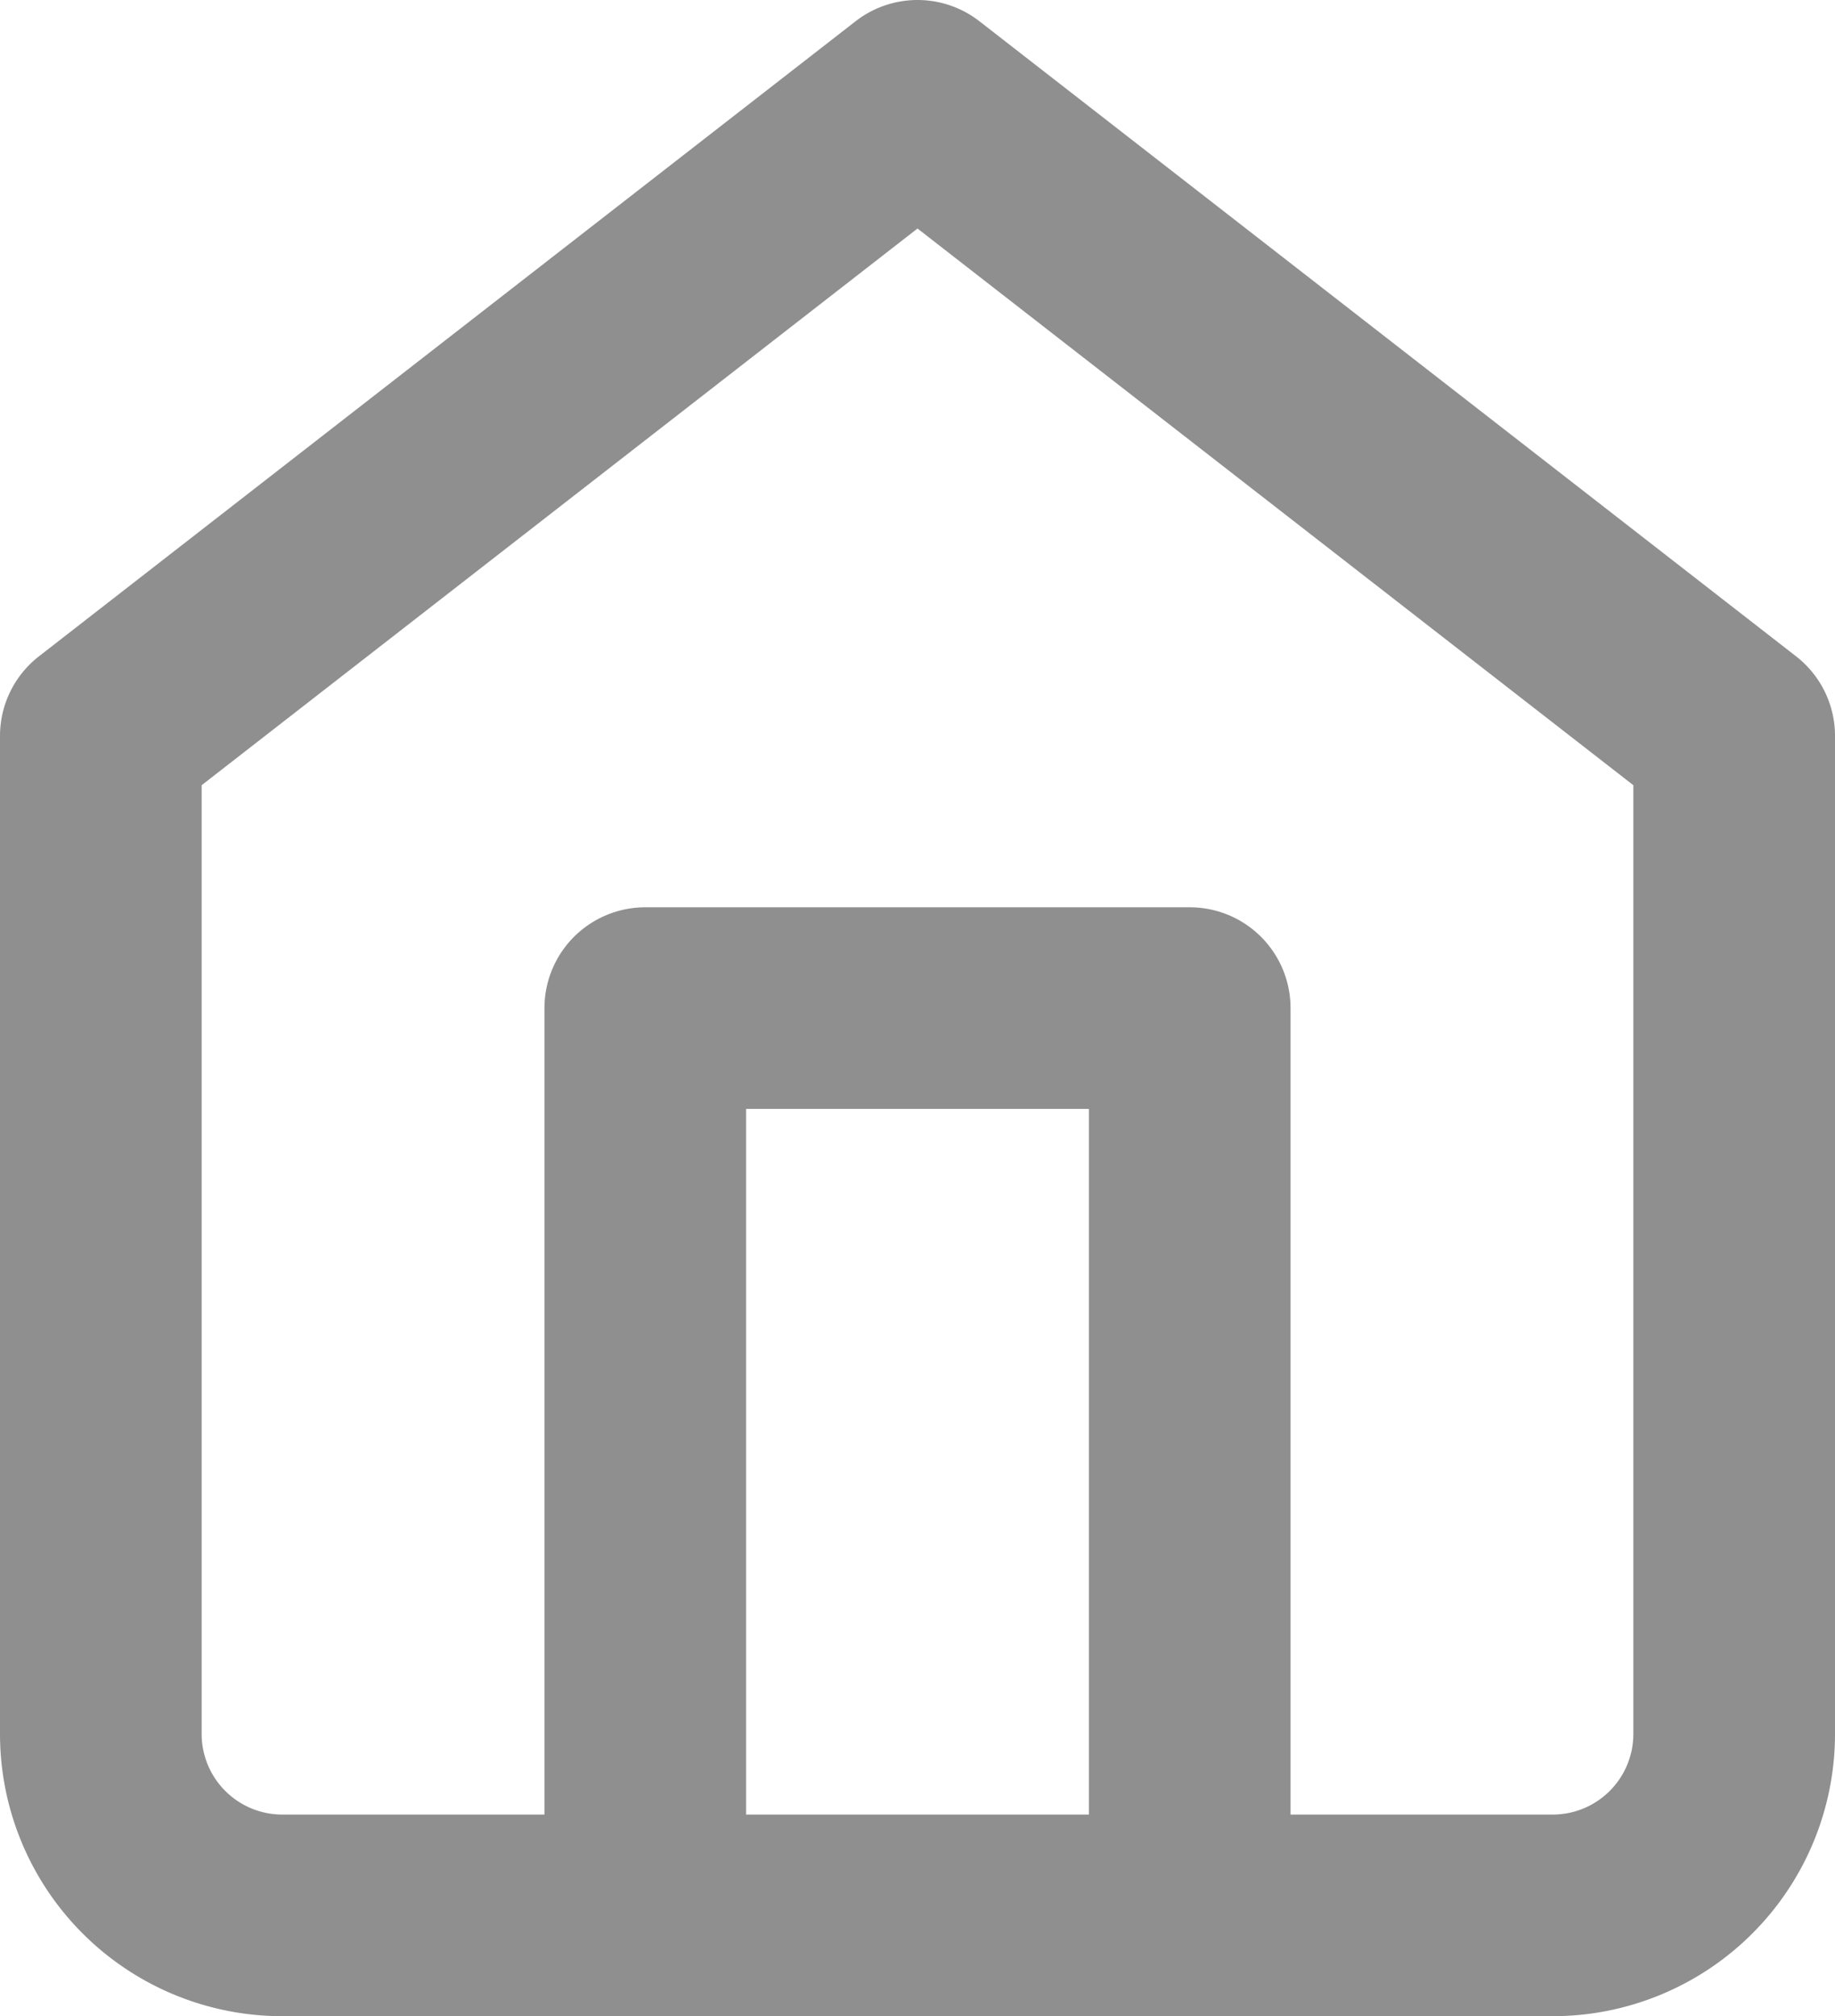 <svg xmlns="http://www.w3.org/2000/svg" width="18.2" height="20" viewBox="0 0 18.2 20">
    <defs>
        <style>.a{opacity:0.44;fill:currentColor}.b{fill:none;stroke:currentColor;stroke-linecap:round;stroke-linejoin:round;stroke-width:2px;}</style>
    </defs>
    <g class="a" transform="translate(-2 -1)">
        <path class="b" d="M3,8.3,11.1,2l8.1,6.3v9.9A1.8,1.8,0,0,1,17.4,20H4.8A1.8,1.8,0,0,1,3,18.2Z" transform="translate(0)"/>
        <path class="b" d="M9,21V12h5.4v9" transform="translate(-0.6 -1)"/>
    </g>
</svg>